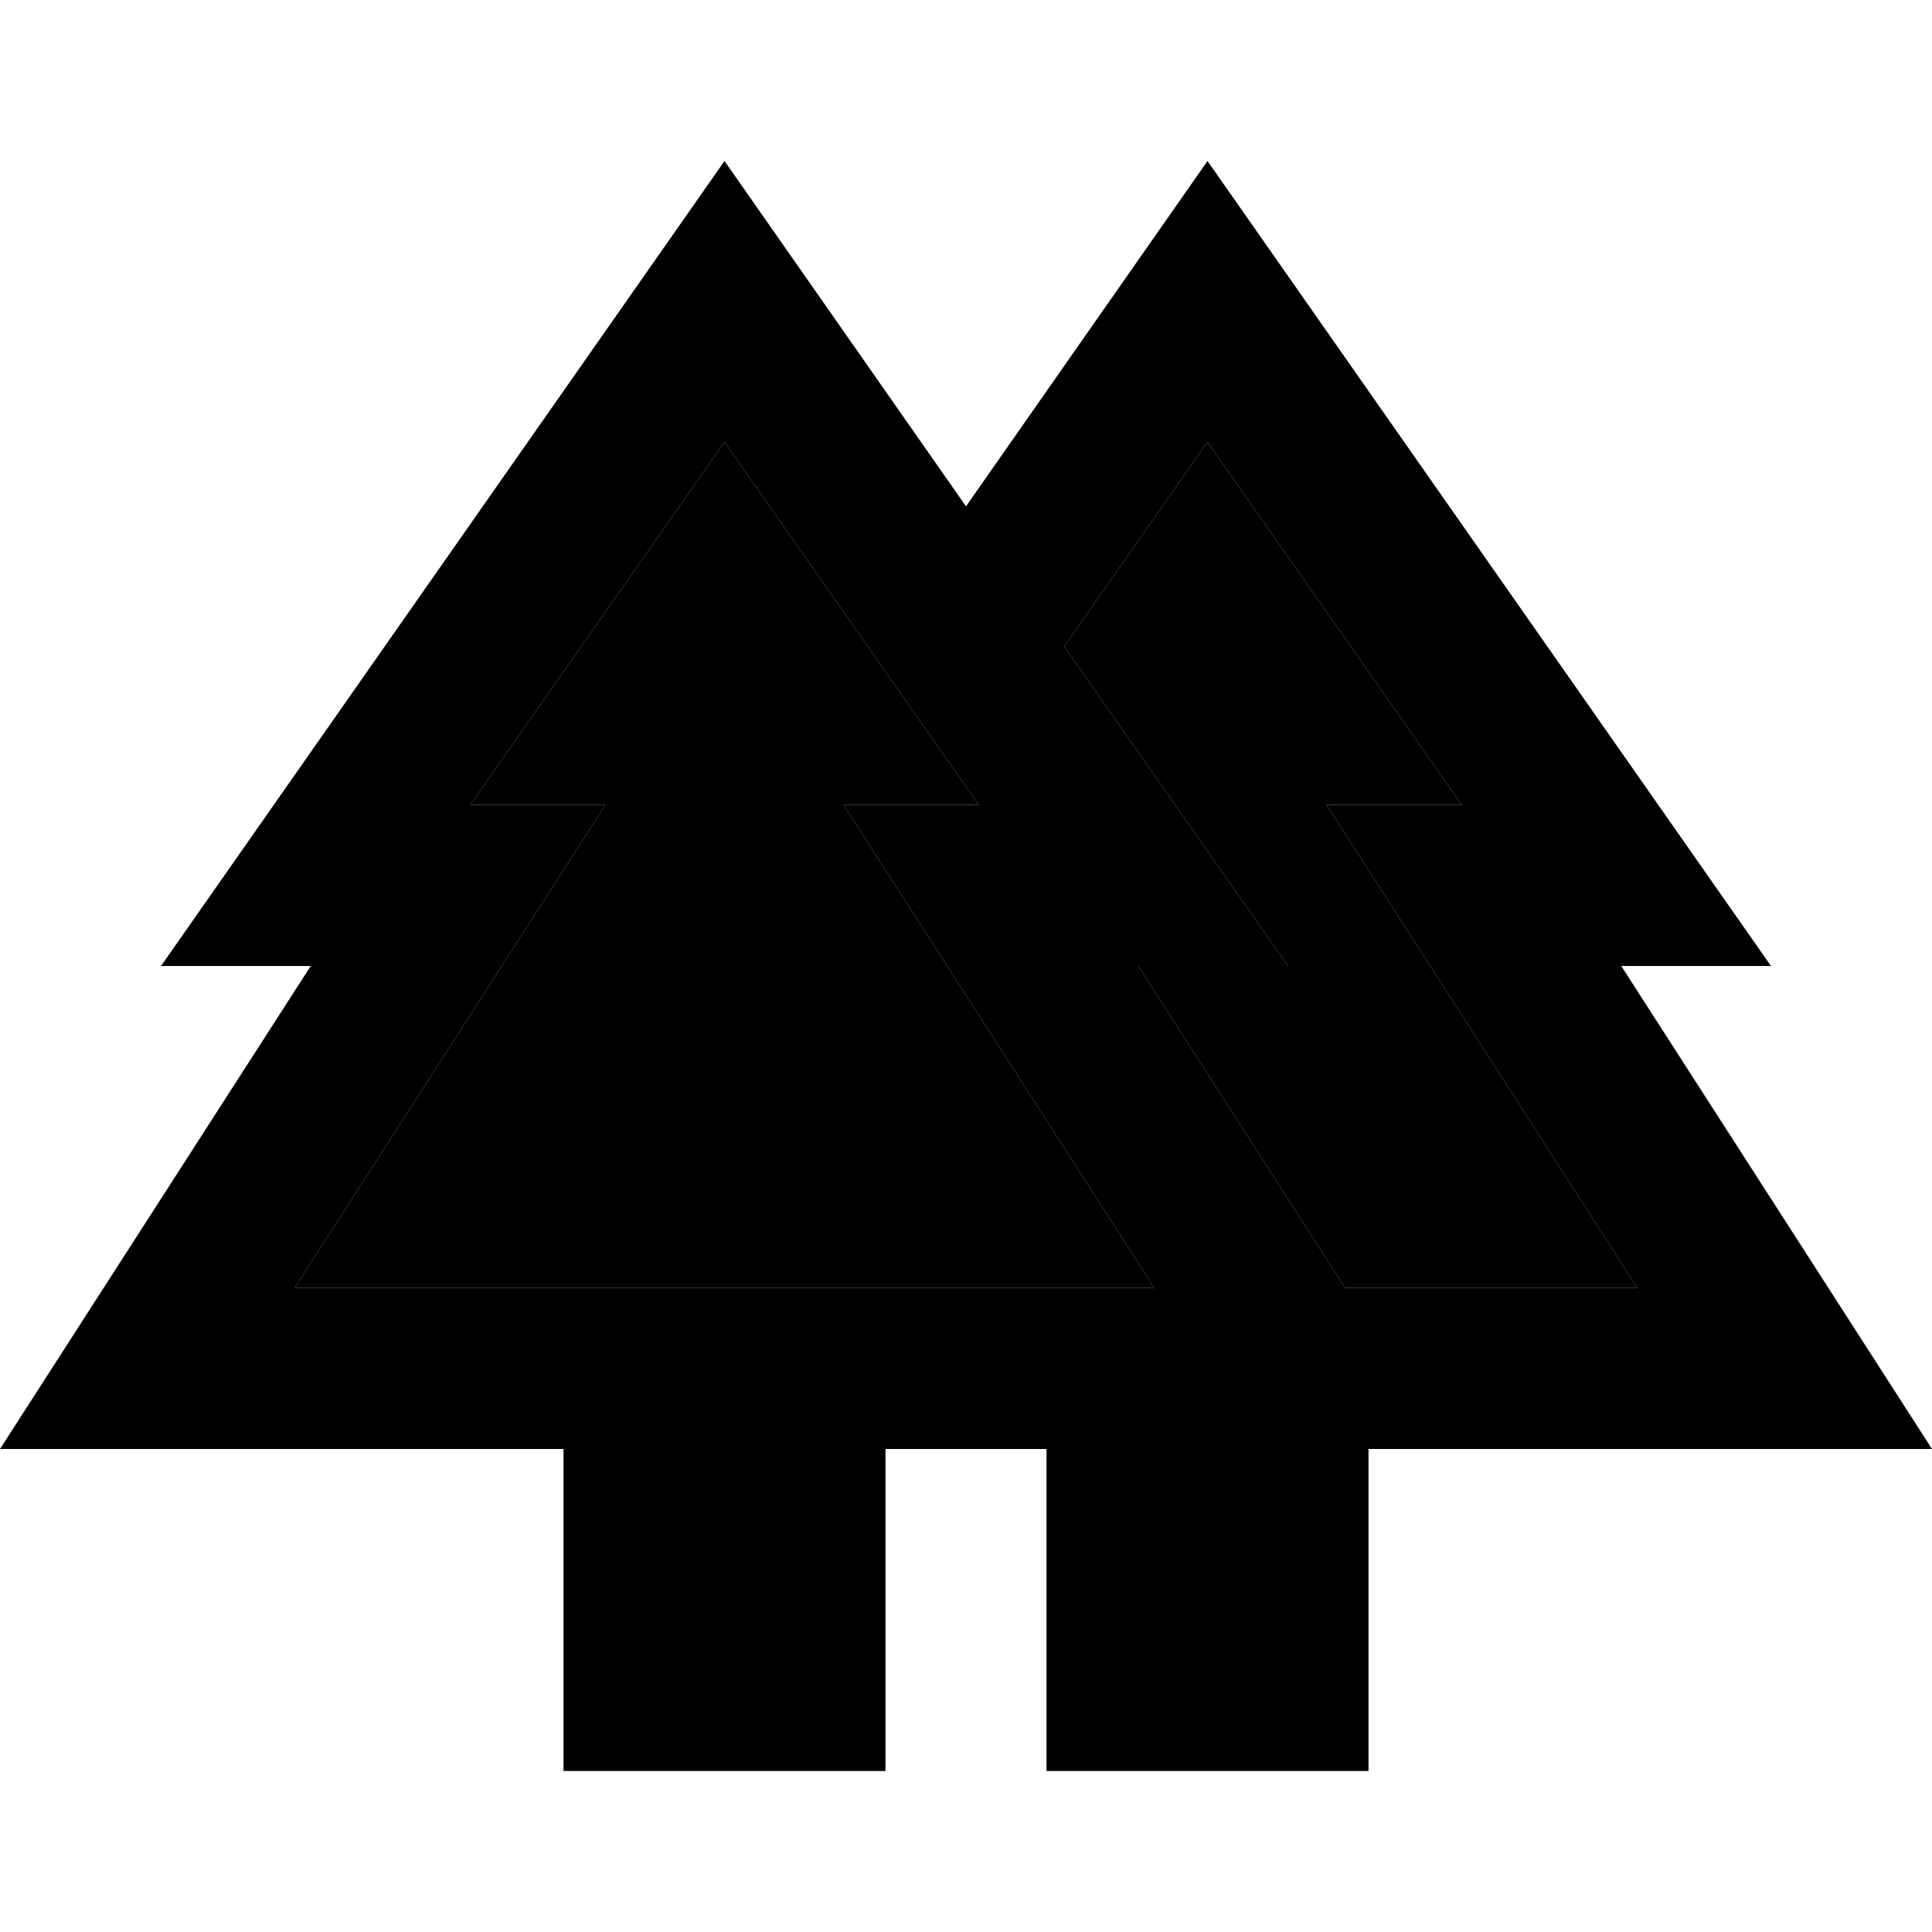 <svg xmlns="http://www.w3.org/2000/svg" enable-background="new 0 0 24 24" height="1em" width="1em" fill="currentcolor" viewBox="0 0 24 24"><g><rect fill="none" height="24" width="24"/></g><g><g><polygon opacity=".3" points="16.48,10 18.16,10 15,5.49 13.22,8.03 16,12 14.14,12 16.71,16 20.34,16"/><polygon opacity=".3" points="12.16,10 9,5.49 5.84,10 7.52,10 3.66,16 14.34,16 10.48,10"/><path d="M20.14,12H22L15,2l-3,4.29L9,2L2,12h1.86L0,18h7v4h4v-4h2v4h4v-4h7L20.14,12z M3.66,16l3.86-6H5.84L9,5.49L12.16,10h-1.68 l3.86,6H3.66z M16.71,16l-2.57-4H16l-2.78-3.97L15,5.49L18.16,10h-1.68l3.86,6H16.71z"/></g></g></svg>